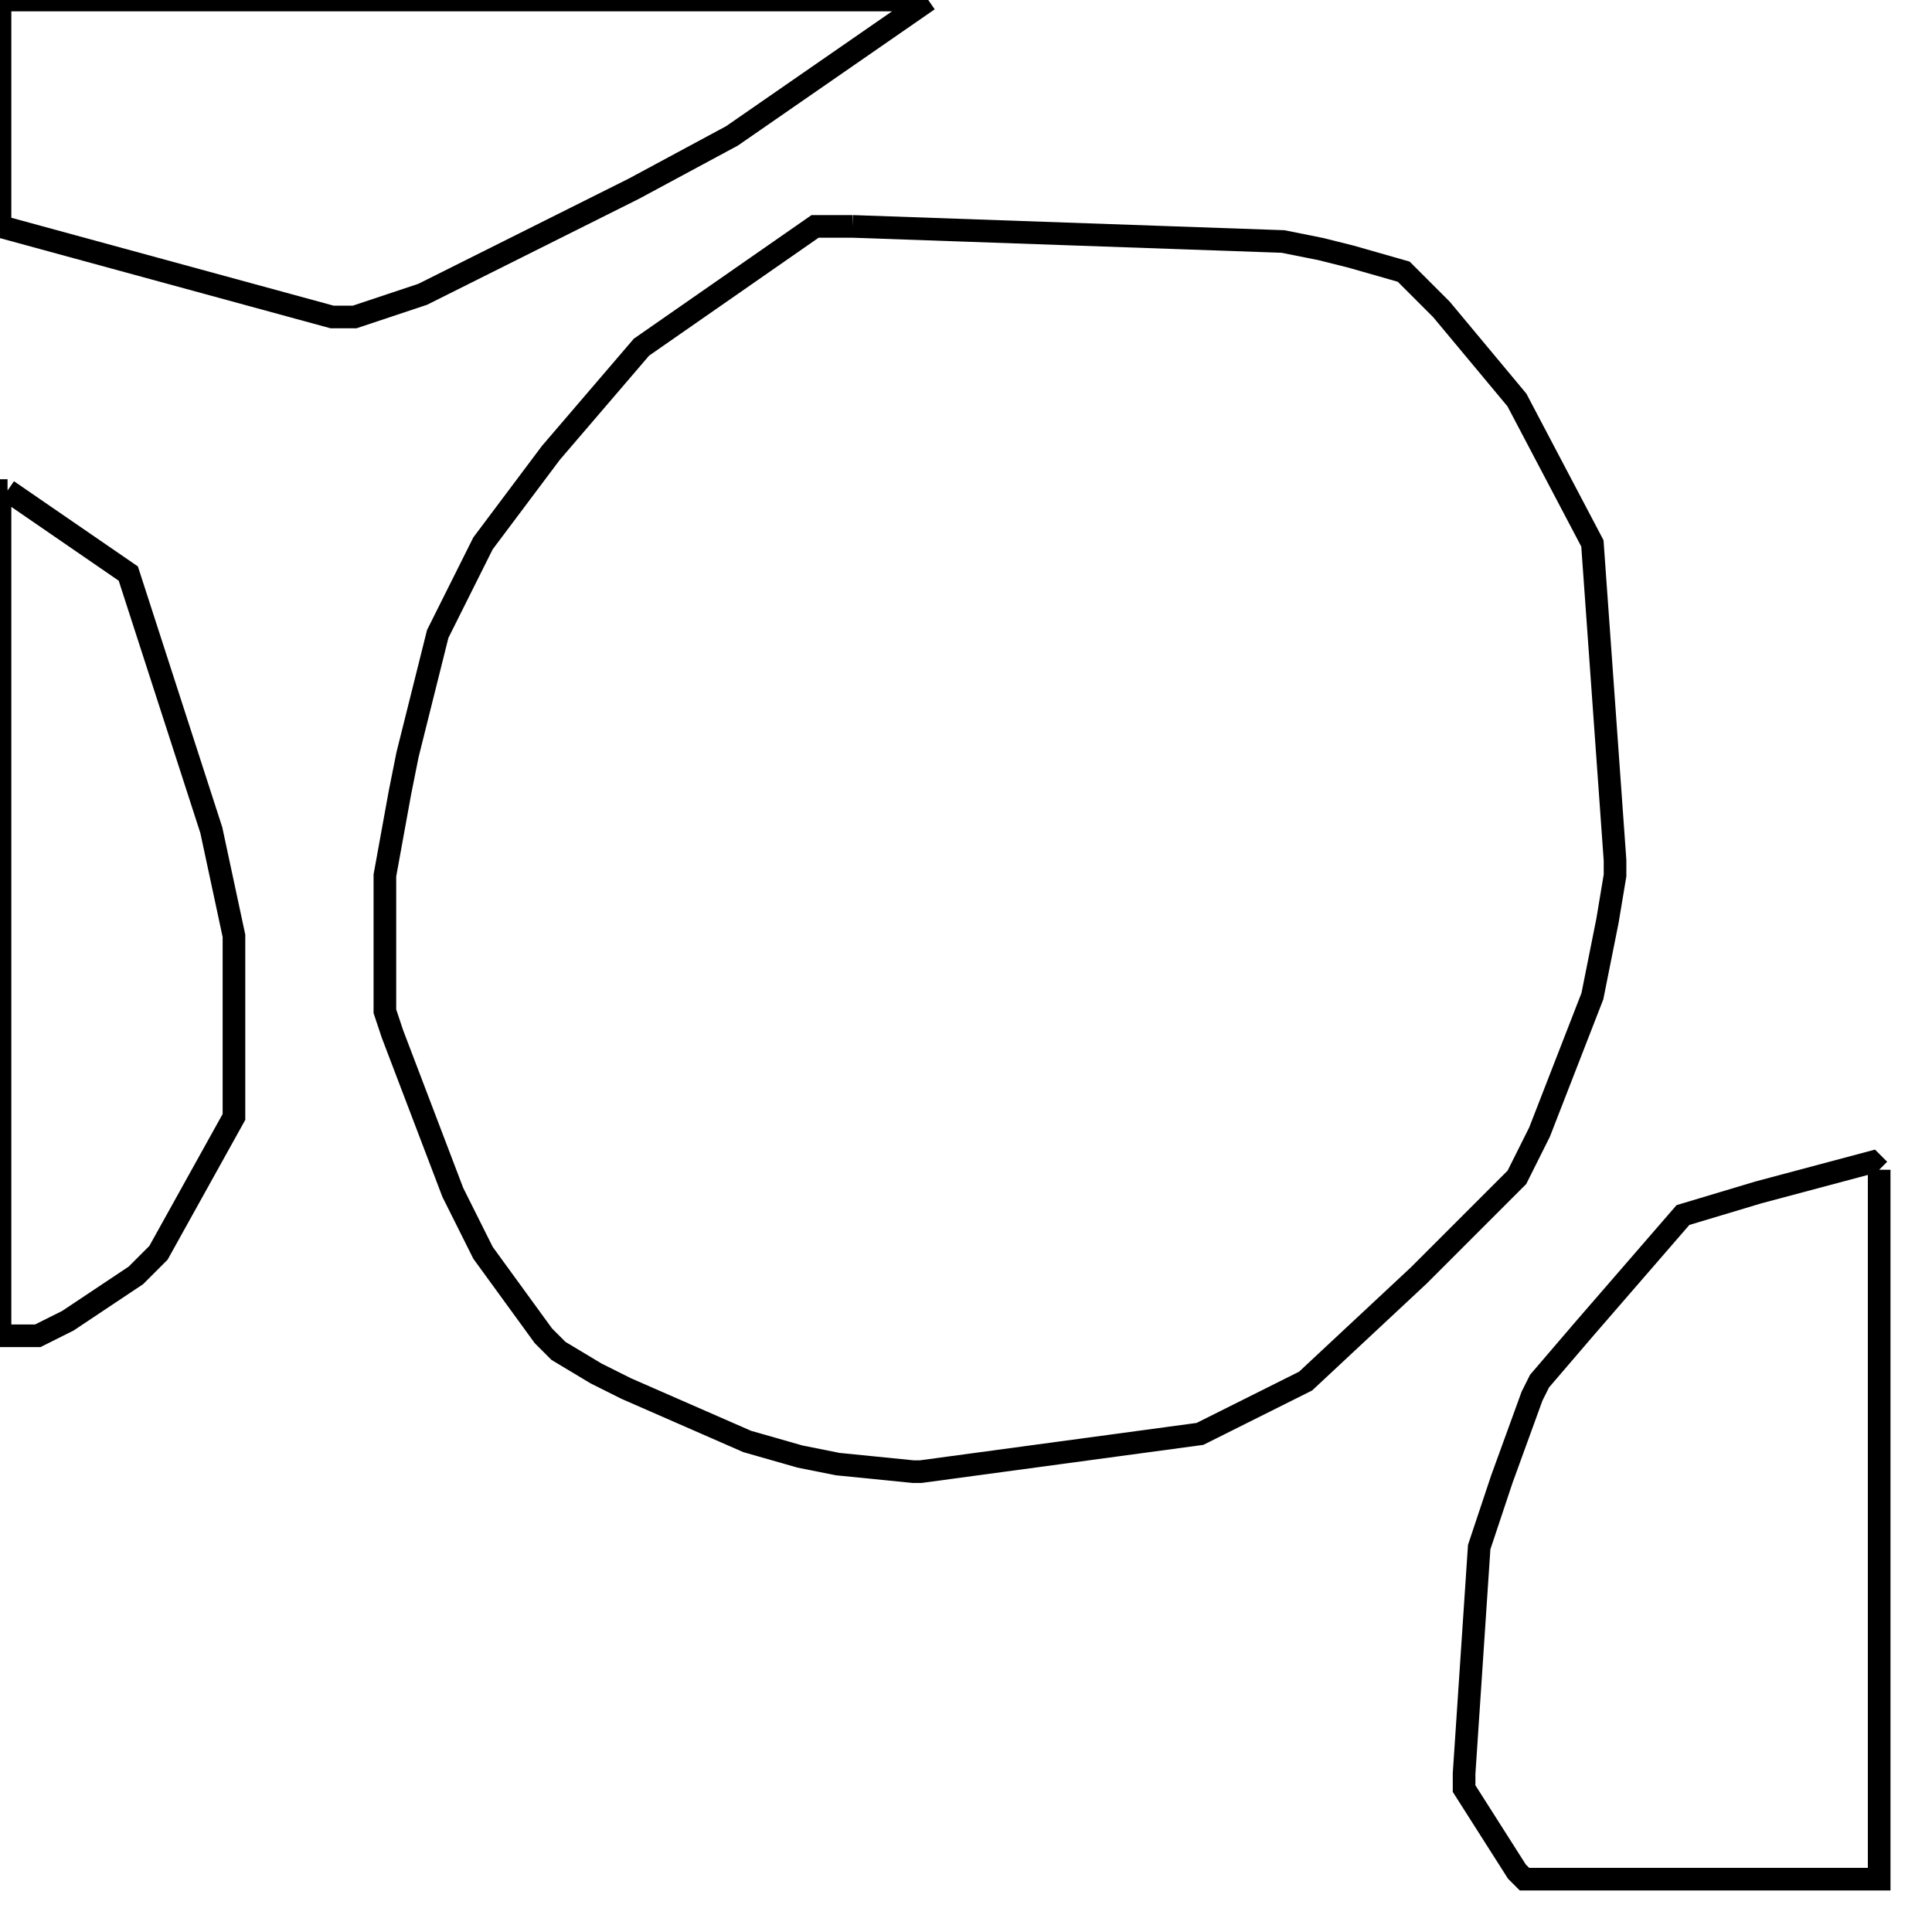 <svg width="256" height="256" xmlns="http://www.w3.org/2000/svg" fill-opacity="0" stroke="black" stroke-width="3" ><path d="M113 30 170 32 175 33 179 34 186 36 191 41 201 53 211 72 214 114 214 116 213 122 211 132 204 150 201 156 188 169 173 183 159 190 122 195 121 195 111 194 106 193 99 191 83 184 79 182 74 179 72 177 64 166 60 158 52 137 51 134 51 116 53 105 54 100 58 84 64 72 73 60 85 46 108 30 113 30 "/><path d="M249 155 249 249 202 249 201 248 194 237 194 235 196 205 199 196 203 185 204 183 210 176 223 161 233 158 248 154 249 155 "/><path d="M123 0 97 18 84 25 56 39 47 42 44 42 0 30 0 0 123 0 "/><path d="M1 65 17 76 28 110 31 124 31 148 21 166 18 169 9 175 5 177 0 177 0 65 1 65 "/></svg>